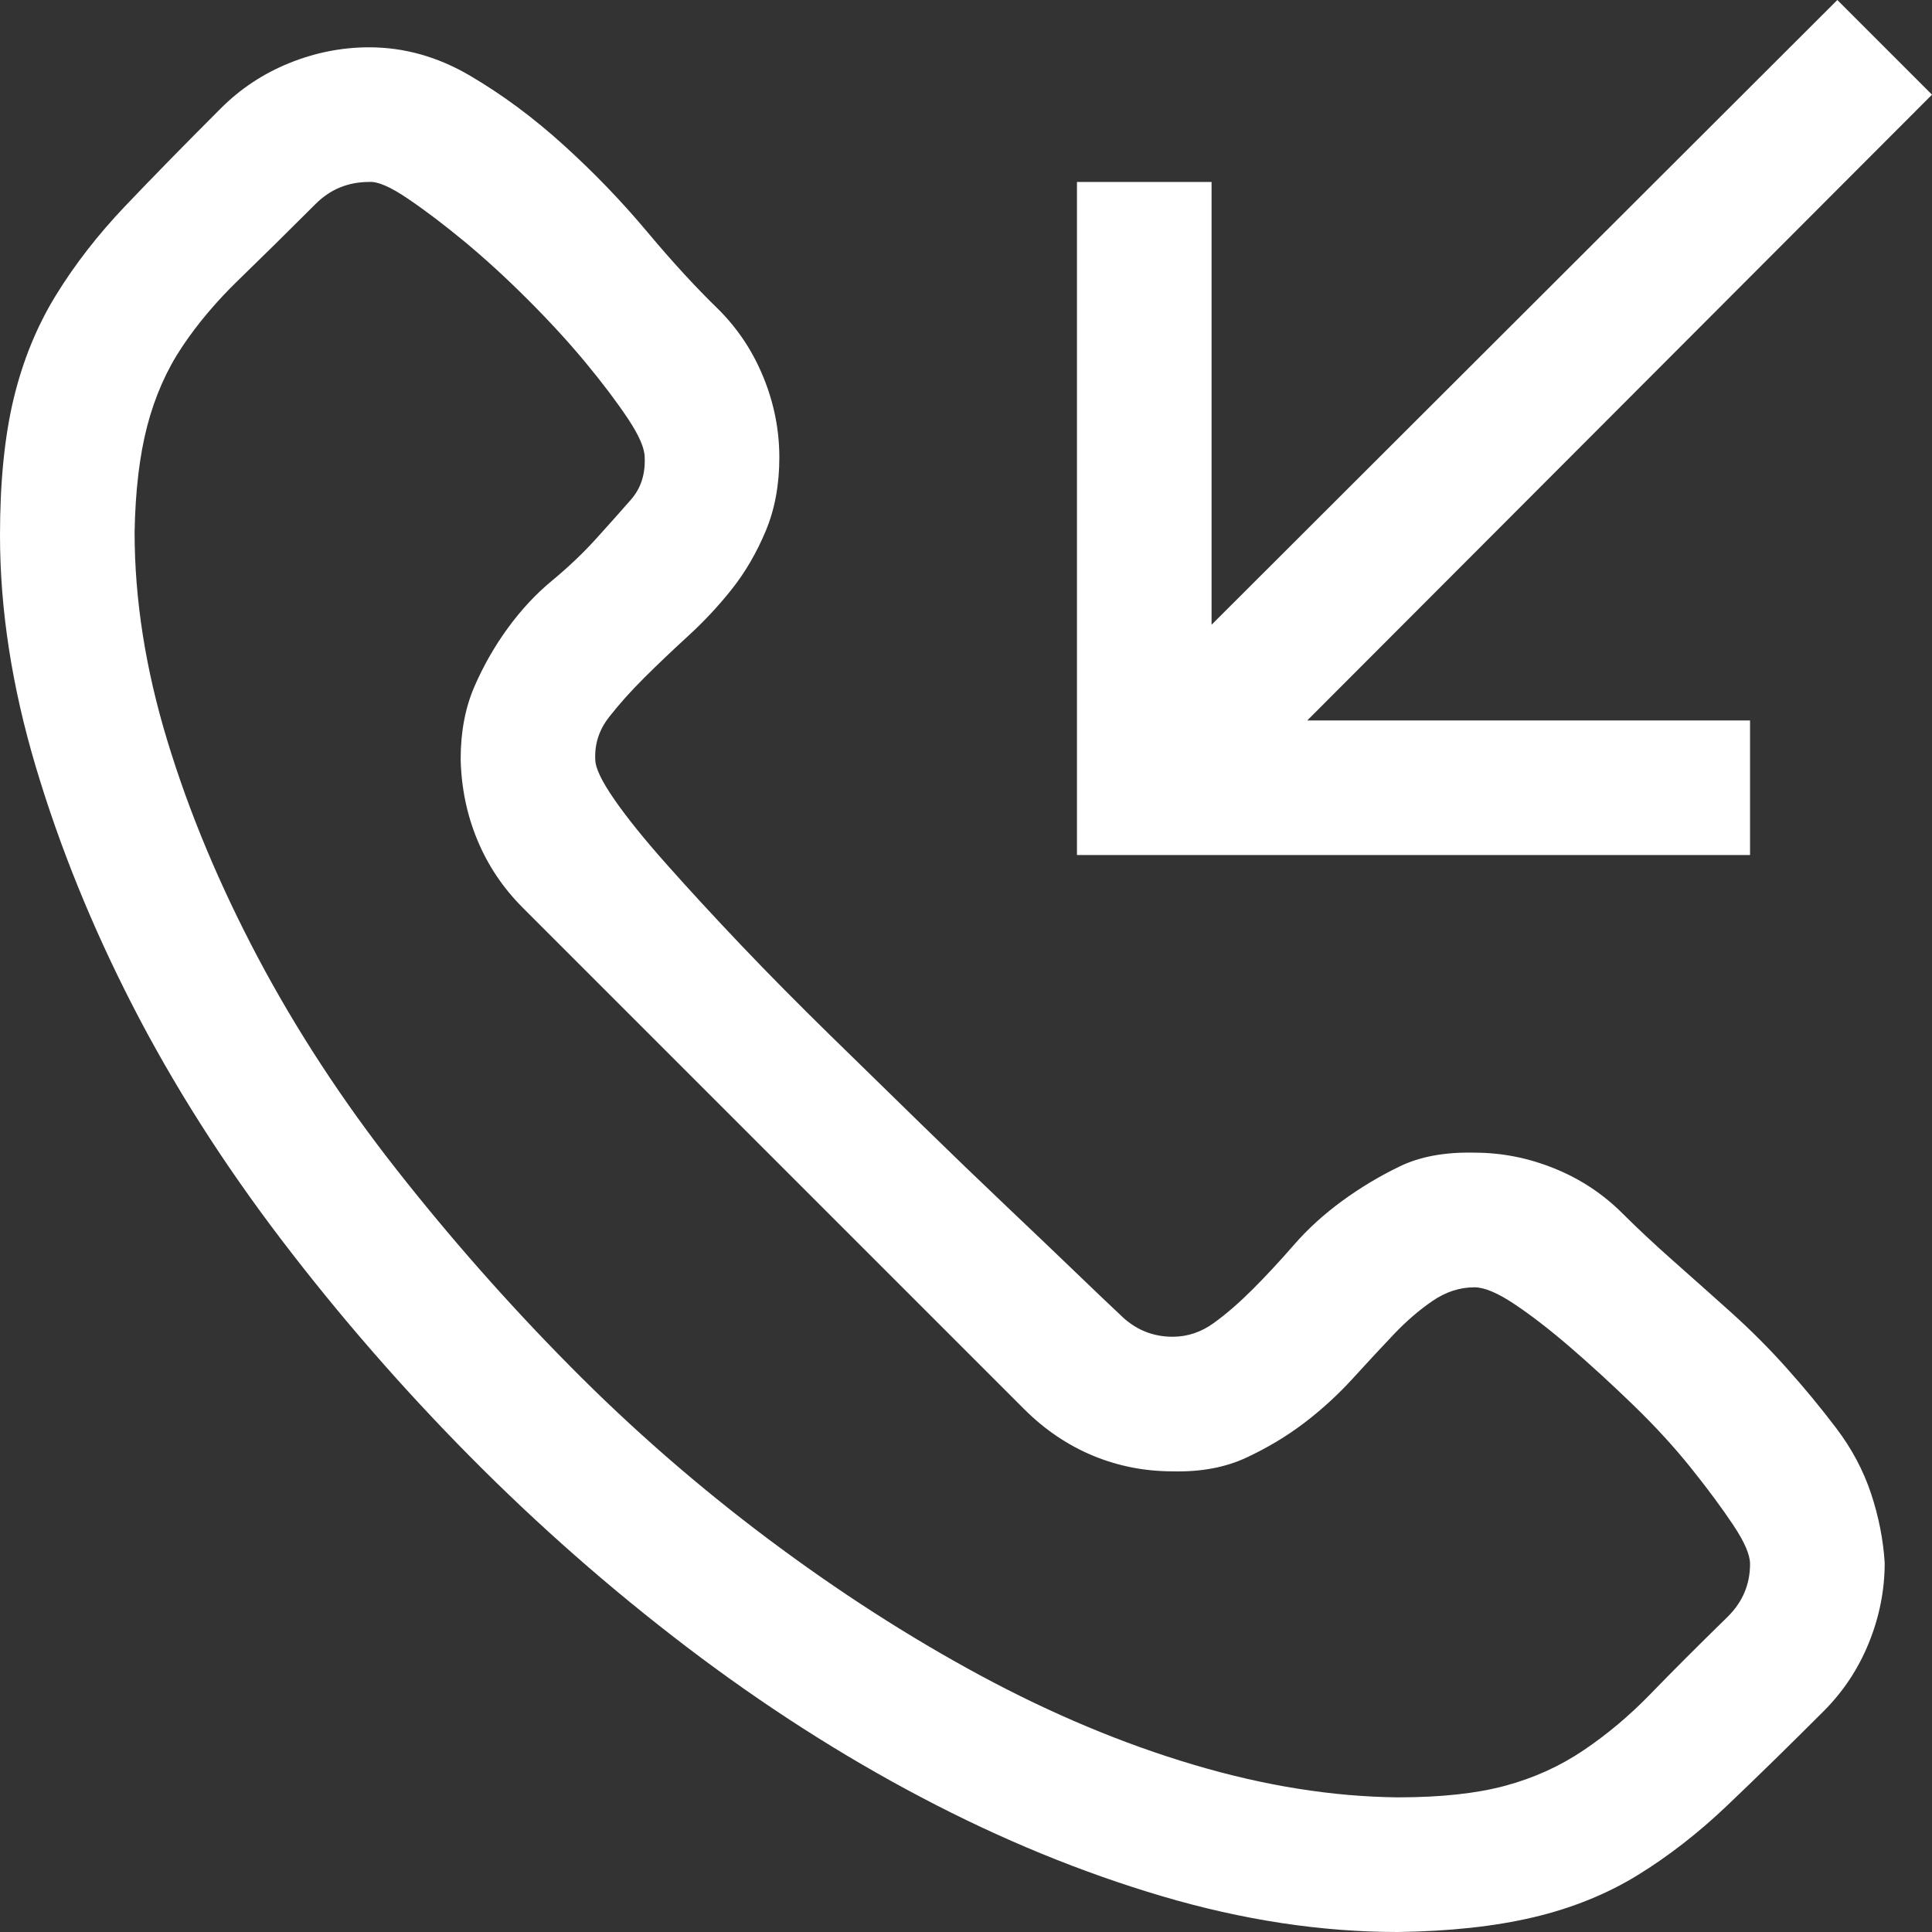 <svg width="39" height="39" viewBox="0 0 39 39" fill="none" xmlns="http://www.w3.org/2000/svg">
<rect x="0" y="0" width="39" height="39" fill="#333333" stroke="none"/>
<path d="M29.765 23.268C30.317 23.268 30.855 23.375 31.378 23.587C31.902 23.799 32.362 24.103 32.758 24.5C33.056 24.797 33.388 25.108 33.756 25.434C34.124 25.759 34.513 26.106 34.924 26.474C35.334 26.842 35.716 27.224 36.07 27.621C36.424 28.017 36.757 28.42 37.068 28.831C37.379 29.241 37.613 29.68 37.769 30.147C37.924 30.614 38.016 31.081 38.045 31.548C38.045 32.1 37.938 32.638 37.726 33.162C37.514 33.685 37.21 34.145 36.813 34.542C36.092 35.264 35.44 35.9 34.86 36.452C34.28 37.004 33.678 37.471 33.056 37.854C32.433 38.236 31.732 38.519 30.954 38.703C30.175 38.887 29.262 38.986 28.215 39C26.672 39 25.087 38.759 23.459 38.278C21.832 37.797 20.211 37.132 18.598 36.282C16.984 35.433 15.406 34.421 13.863 33.247C12.321 32.072 10.863 30.791 9.49 29.404C8.117 28.017 6.843 26.552 5.668 25.009C4.494 23.466 3.496 21.895 2.675 20.296C1.854 18.697 1.203 17.09 0.722 15.477C0.241 13.863 0 12.306 0 10.806C0 9.731 0.092 8.811 0.276 8.046C0.46 7.282 0.743 6.588 1.125 5.966C1.507 5.343 1.974 4.741 2.526 4.161C3.078 3.581 3.722 2.923 4.458 2.187C4.855 1.79 5.315 1.486 5.838 1.274C6.362 1.062 6.9 0.955 7.452 0.955C8.159 0.955 8.839 1.146 9.49 1.529C10.141 1.911 10.771 2.378 11.379 2.93C11.988 3.482 12.547 4.062 13.057 4.671C13.566 5.279 14.047 5.803 14.5 6.242C14.897 6.638 15.201 7.098 15.413 7.622C15.626 8.145 15.732 8.683 15.732 9.235C15.732 9.787 15.64 10.283 15.456 10.721C15.272 11.16 15.045 11.549 14.776 11.889C14.507 12.229 14.21 12.547 13.885 12.844C13.559 13.142 13.262 13.425 12.993 13.694C12.724 13.962 12.491 14.224 12.292 14.479C12.094 14.734 12.002 15.017 12.016 15.328C12.016 15.498 12.144 15.767 12.399 16.135C12.653 16.503 13.007 16.942 13.46 17.451C13.913 17.961 14.415 18.506 14.967 19.086C15.519 19.666 16.114 20.268 16.751 20.891C17.388 21.513 18.003 22.115 18.598 22.695C19.192 23.275 19.765 23.827 20.317 24.351C20.869 24.875 21.336 25.321 21.719 25.689C22.101 26.057 22.398 26.34 22.61 26.538C22.907 26.835 23.261 26.984 23.672 26.984C23.969 26.984 24.245 26.892 24.5 26.708C24.755 26.524 25.016 26.297 25.285 26.028C25.554 25.759 25.83 25.462 26.113 25.137C26.396 24.811 26.722 24.514 27.09 24.245C27.458 23.976 27.847 23.742 28.258 23.544C28.668 23.346 29.17 23.254 29.765 23.268ZM28.215 36.282C29.078 36.282 29.8 36.205 30.381 36.049C30.961 35.893 31.492 35.653 31.973 35.327C32.454 35.002 32.907 34.62 33.331 34.181C33.756 33.742 34.273 33.225 34.881 32.631C35.179 32.334 35.327 31.98 35.327 31.569C35.327 31.385 35.214 31.124 34.987 30.784C34.761 30.444 34.478 30.062 34.138 29.637C33.799 29.213 33.409 28.788 32.971 28.364C32.532 27.939 32.107 27.55 31.697 27.196C31.286 26.842 30.911 26.552 30.572 26.326C30.232 26.099 29.963 25.986 29.765 25.986C29.468 25.986 29.184 26.078 28.916 26.262C28.647 26.446 28.385 26.672 28.13 26.941C27.875 27.21 27.599 27.507 27.302 27.833C27.005 28.158 26.679 28.456 26.326 28.725C25.972 28.994 25.582 29.227 25.158 29.425C24.733 29.623 24.238 29.715 23.672 29.701C23.106 29.701 22.568 29.595 22.058 29.383C21.549 29.17 21.089 28.859 20.678 28.449L10.551 18.322C10.155 17.925 9.851 17.473 9.639 16.963C9.426 16.453 9.313 15.909 9.299 15.328C9.299 14.776 9.391 14.288 9.575 13.863C9.759 13.439 9.985 13.043 10.254 12.675C10.523 12.306 10.82 11.988 11.146 11.719C11.471 11.45 11.769 11.167 12.038 10.87C12.306 10.573 12.54 10.311 12.738 10.084C12.936 9.858 13.028 9.575 13.014 9.235C13.014 9.051 12.901 8.789 12.675 8.45C12.448 8.11 12.165 7.735 11.825 7.324C11.486 6.914 11.096 6.489 10.658 6.051C10.219 5.612 9.794 5.223 9.384 4.883C8.973 4.543 8.591 4.253 8.237 4.013C7.884 3.772 7.622 3.659 7.452 3.673C7.027 3.673 6.666 3.821 6.369 4.119C5.789 4.699 5.272 5.208 4.819 5.647C4.366 6.086 3.984 6.539 3.673 7.006C3.361 7.473 3.128 8.004 2.972 8.598C2.817 9.193 2.732 9.907 2.717 10.742C2.717 12.101 2.937 13.502 3.376 14.946C3.814 16.39 4.423 17.848 5.201 19.32C5.98 20.791 6.914 22.221 8.004 23.608C9.094 24.995 10.261 26.319 11.507 27.578C12.752 28.838 14.083 29.998 15.498 31.06C16.913 32.121 18.343 33.041 19.787 33.82C21.23 34.598 22.667 35.2 24.096 35.624C25.526 36.049 26.899 36.268 28.215 36.282ZM35.327 17.26H21.74V3.673H24.457V12.611L37.089 0L39 1.911L26.389 14.543H35.327V17.26Z" fill="white"/>
</svg>
